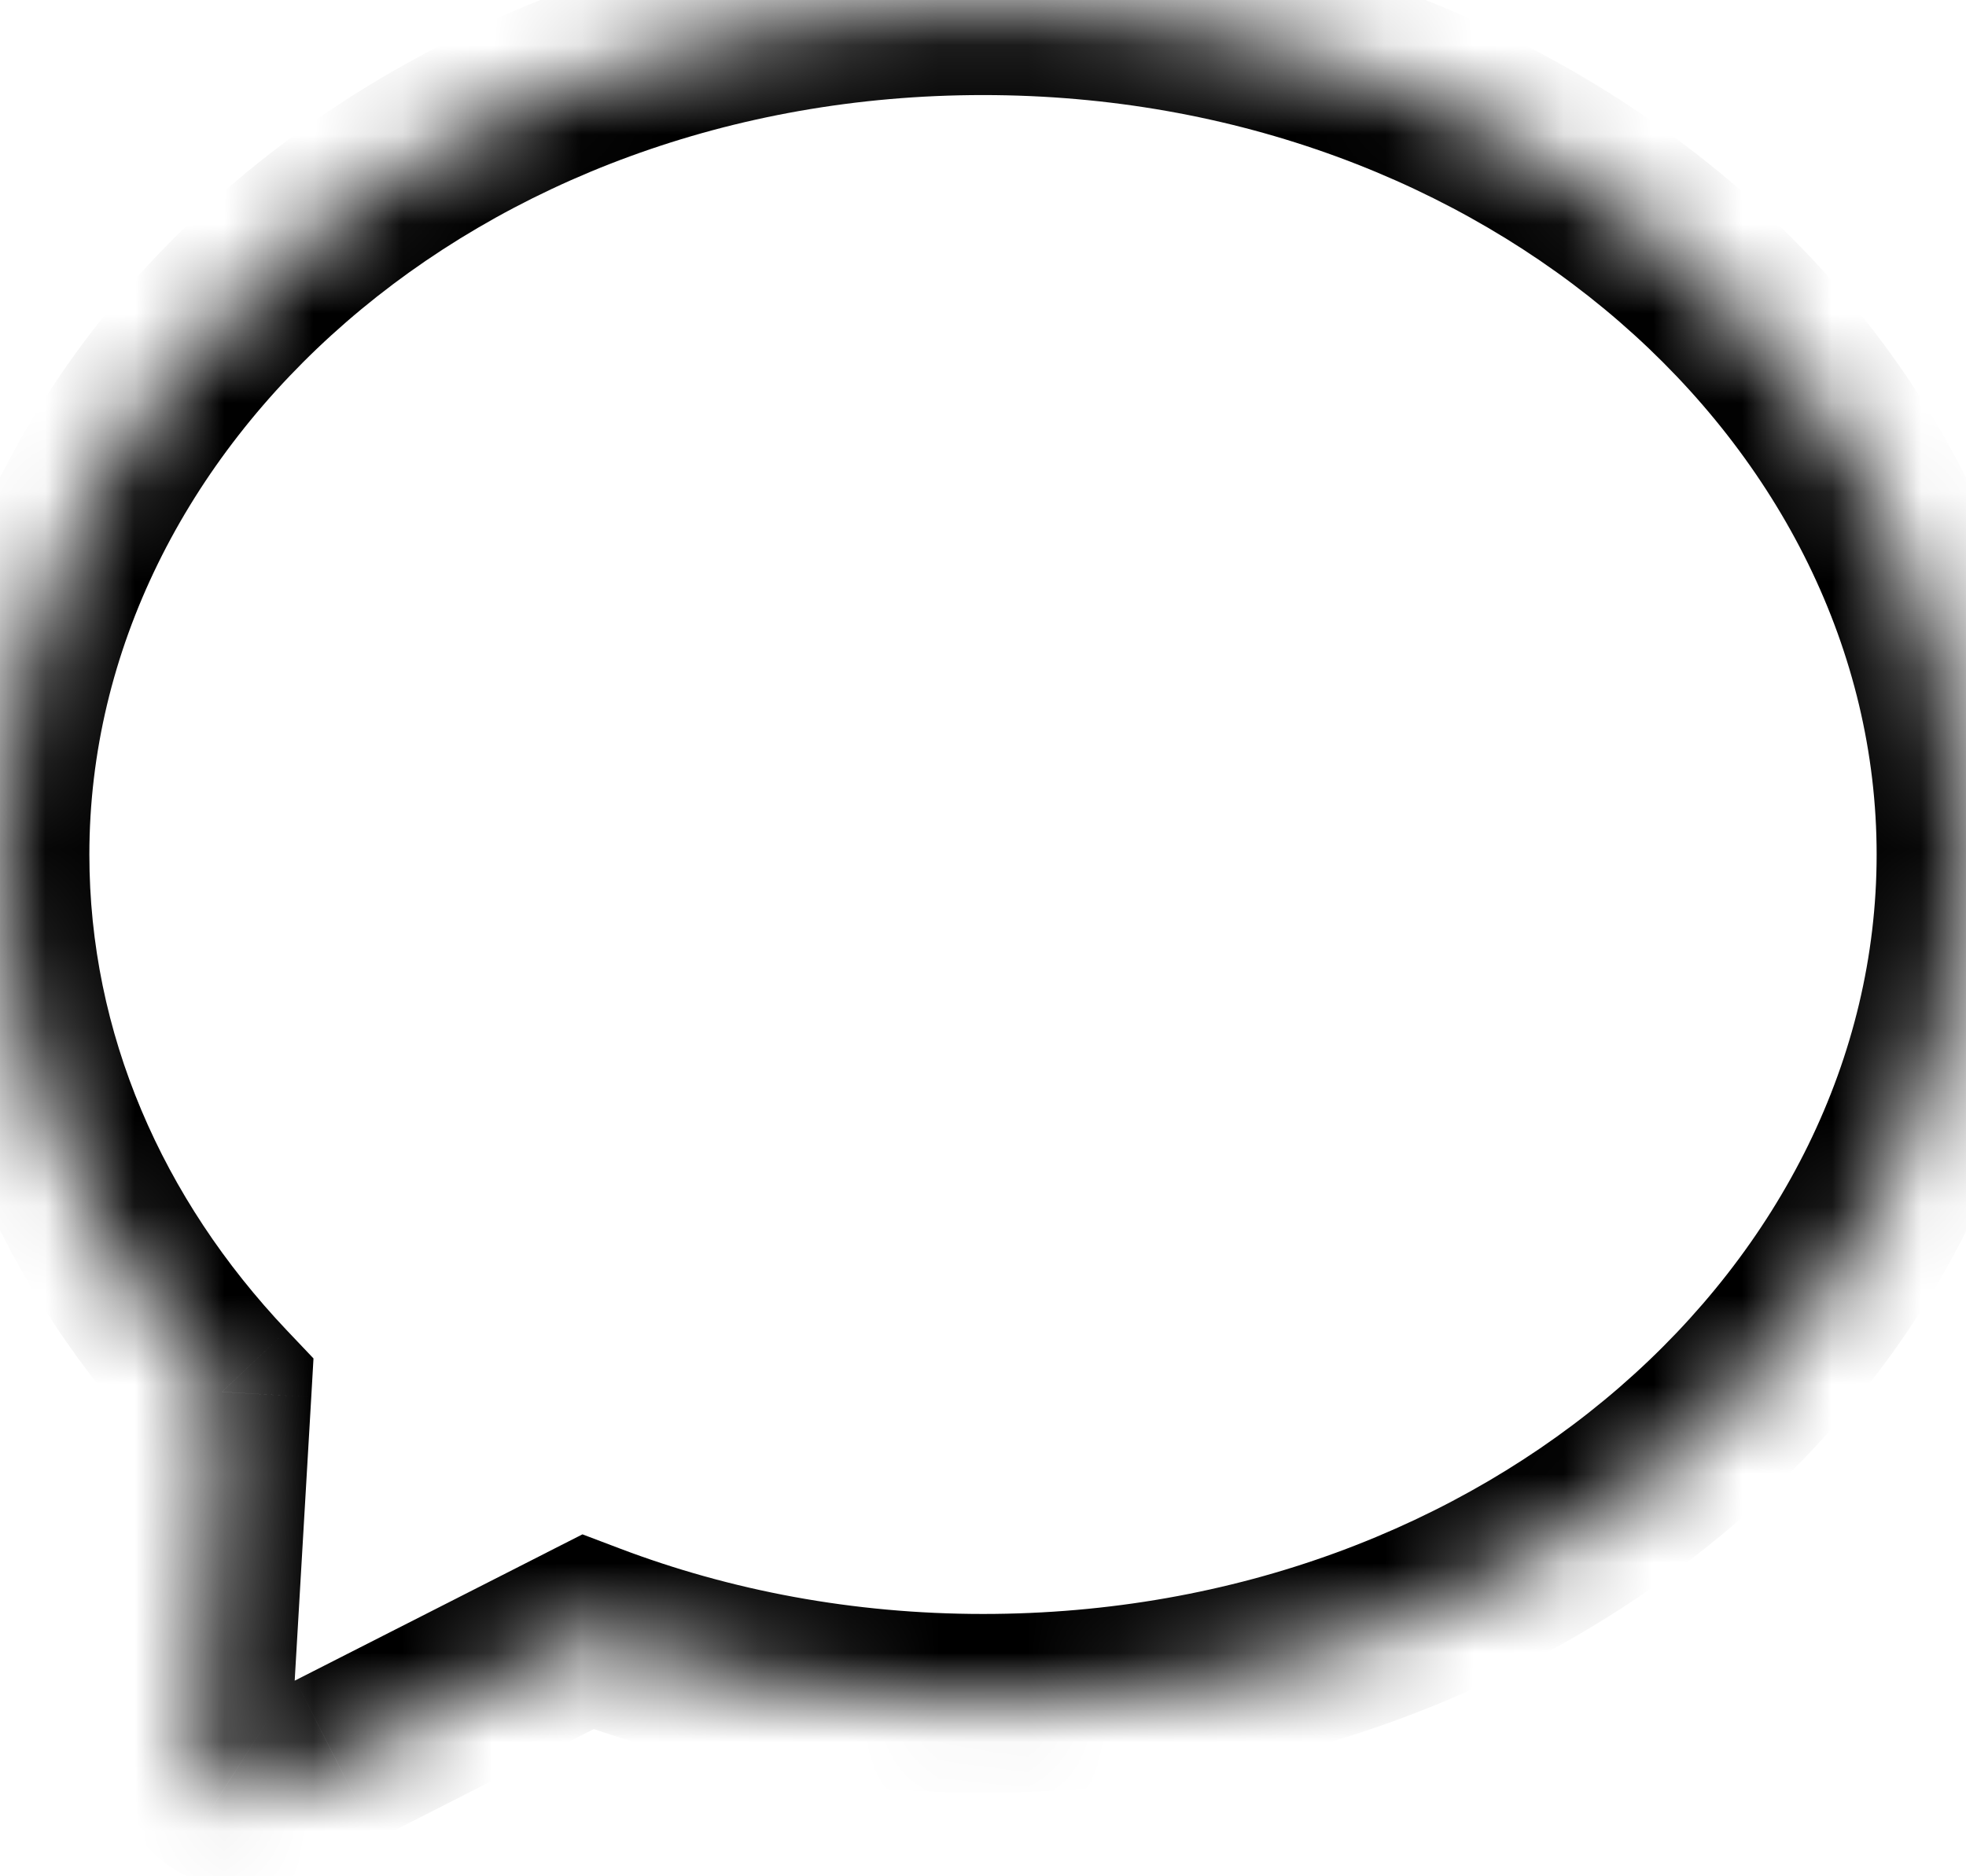 <svg width="22" height="21" viewBox="0 0 22 21" fill="none" xmlns="http://www.w3.org/2000/svg">
<mask id="path-1-inside-1_10_180" fill="white">
<path fill-rule="evenodd" clip-rule="evenodd" d="M11 19.064C17.075 19.064 22 14.811 22 9.564C22 4.317 17.075 0.064 11 0.064C4.925 0.064 0 4.317 0 9.564C0 11.846 0.932 13.94 2.485 15.578C2.483 15.601 2.482 15.624 2.481 15.648L2.299 18.763C2.254 19.531 2.232 19.915 2.476 20.071C2.72 20.227 3.066 20.051 3.76 19.698L6.572 18.267C6.574 18.267 6.575 18.266 6.577 18.265C7.931 18.779 9.427 19.064 11 19.064Z"/>
</mask>
<path d="M2.485 15.578L3.483 15.637L3.508 15.204L3.21 14.89L2.485 15.578ZM2.481 15.648L3.479 15.706L2.481 15.648ZM2.299 18.763L1.301 18.704L2.299 18.763ZM2.476 20.071L1.936 20.913L1.937 20.913L2.476 20.071ZM3.76 19.698L3.307 18.806H3.306L3.76 19.698ZM6.572 18.267L6.119 17.376L6.119 17.376L6.572 18.267ZM6.577 18.265L6.932 17.33L6.518 17.173L6.124 17.373L6.577 18.265ZM21 9.564C21 14.126 16.666 18.064 11 18.064V20.064C17.485 20.064 23 15.496 23 9.564H21ZM11 1.064C16.666 1.064 21 5.002 21 9.564H23C23 3.632 17.485 -0.936 11 -0.936V1.064ZM1 9.564C1 5.002 5.335 1.064 11 1.064V-0.936C4.515 -0.936 -1 3.632 -1 9.564H1ZM3.21 14.89C1.814 13.417 1 11.563 1 9.564H-1C-1 12.129 0.05 14.463 1.759 16.266L3.21 14.89ZM3.479 15.706C3.48 15.682 3.482 15.659 3.483 15.637L1.486 15.52C1.485 15.543 1.484 15.566 1.482 15.59L3.479 15.706ZM3.297 18.821L3.479 15.706L1.482 15.59L1.301 18.704L3.297 18.821ZM3.015 19.229C3.133 19.304 3.21 19.409 3.251 19.498C3.283 19.569 3.279 19.604 3.275 19.555C3.271 19.51 3.269 19.432 3.273 19.3C3.277 19.17 3.286 19.017 3.297 18.821L1.301 18.704C1.28 19.054 1.256 19.433 1.283 19.737C1.312 20.052 1.42 20.582 1.936 20.913L3.015 19.229ZM3.306 18.806C3.13 18.896 2.991 18.967 2.871 19.024C2.75 19.082 2.676 19.112 2.63 19.128C2.581 19.144 2.608 19.128 2.68 19.128C2.773 19.128 2.898 19.154 3.015 19.229L1.937 20.913C2.447 21.24 2.972 21.123 3.268 21.023C3.558 20.925 3.896 20.75 4.213 20.589L3.306 18.806ZM6.119 17.376L3.307 18.806L4.213 20.589L7.025 19.159L6.119 17.376ZM6.124 17.373C6.12 17.375 6.122 17.375 6.119 17.376L7.025 19.159C7.026 19.158 7.027 19.158 7.028 19.157C7.029 19.157 7.03 19.157 7.03 19.156L6.124 17.373ZM11 18.064C9.548 18.064 8.172 17.801 6.932 17.33L6.222 19.2C7.689 19.757 9.306 20.064 11 20.064V18.064Z" fill="black" mask="url(#path-1-inside-1_10_180)"/>
</svg>
